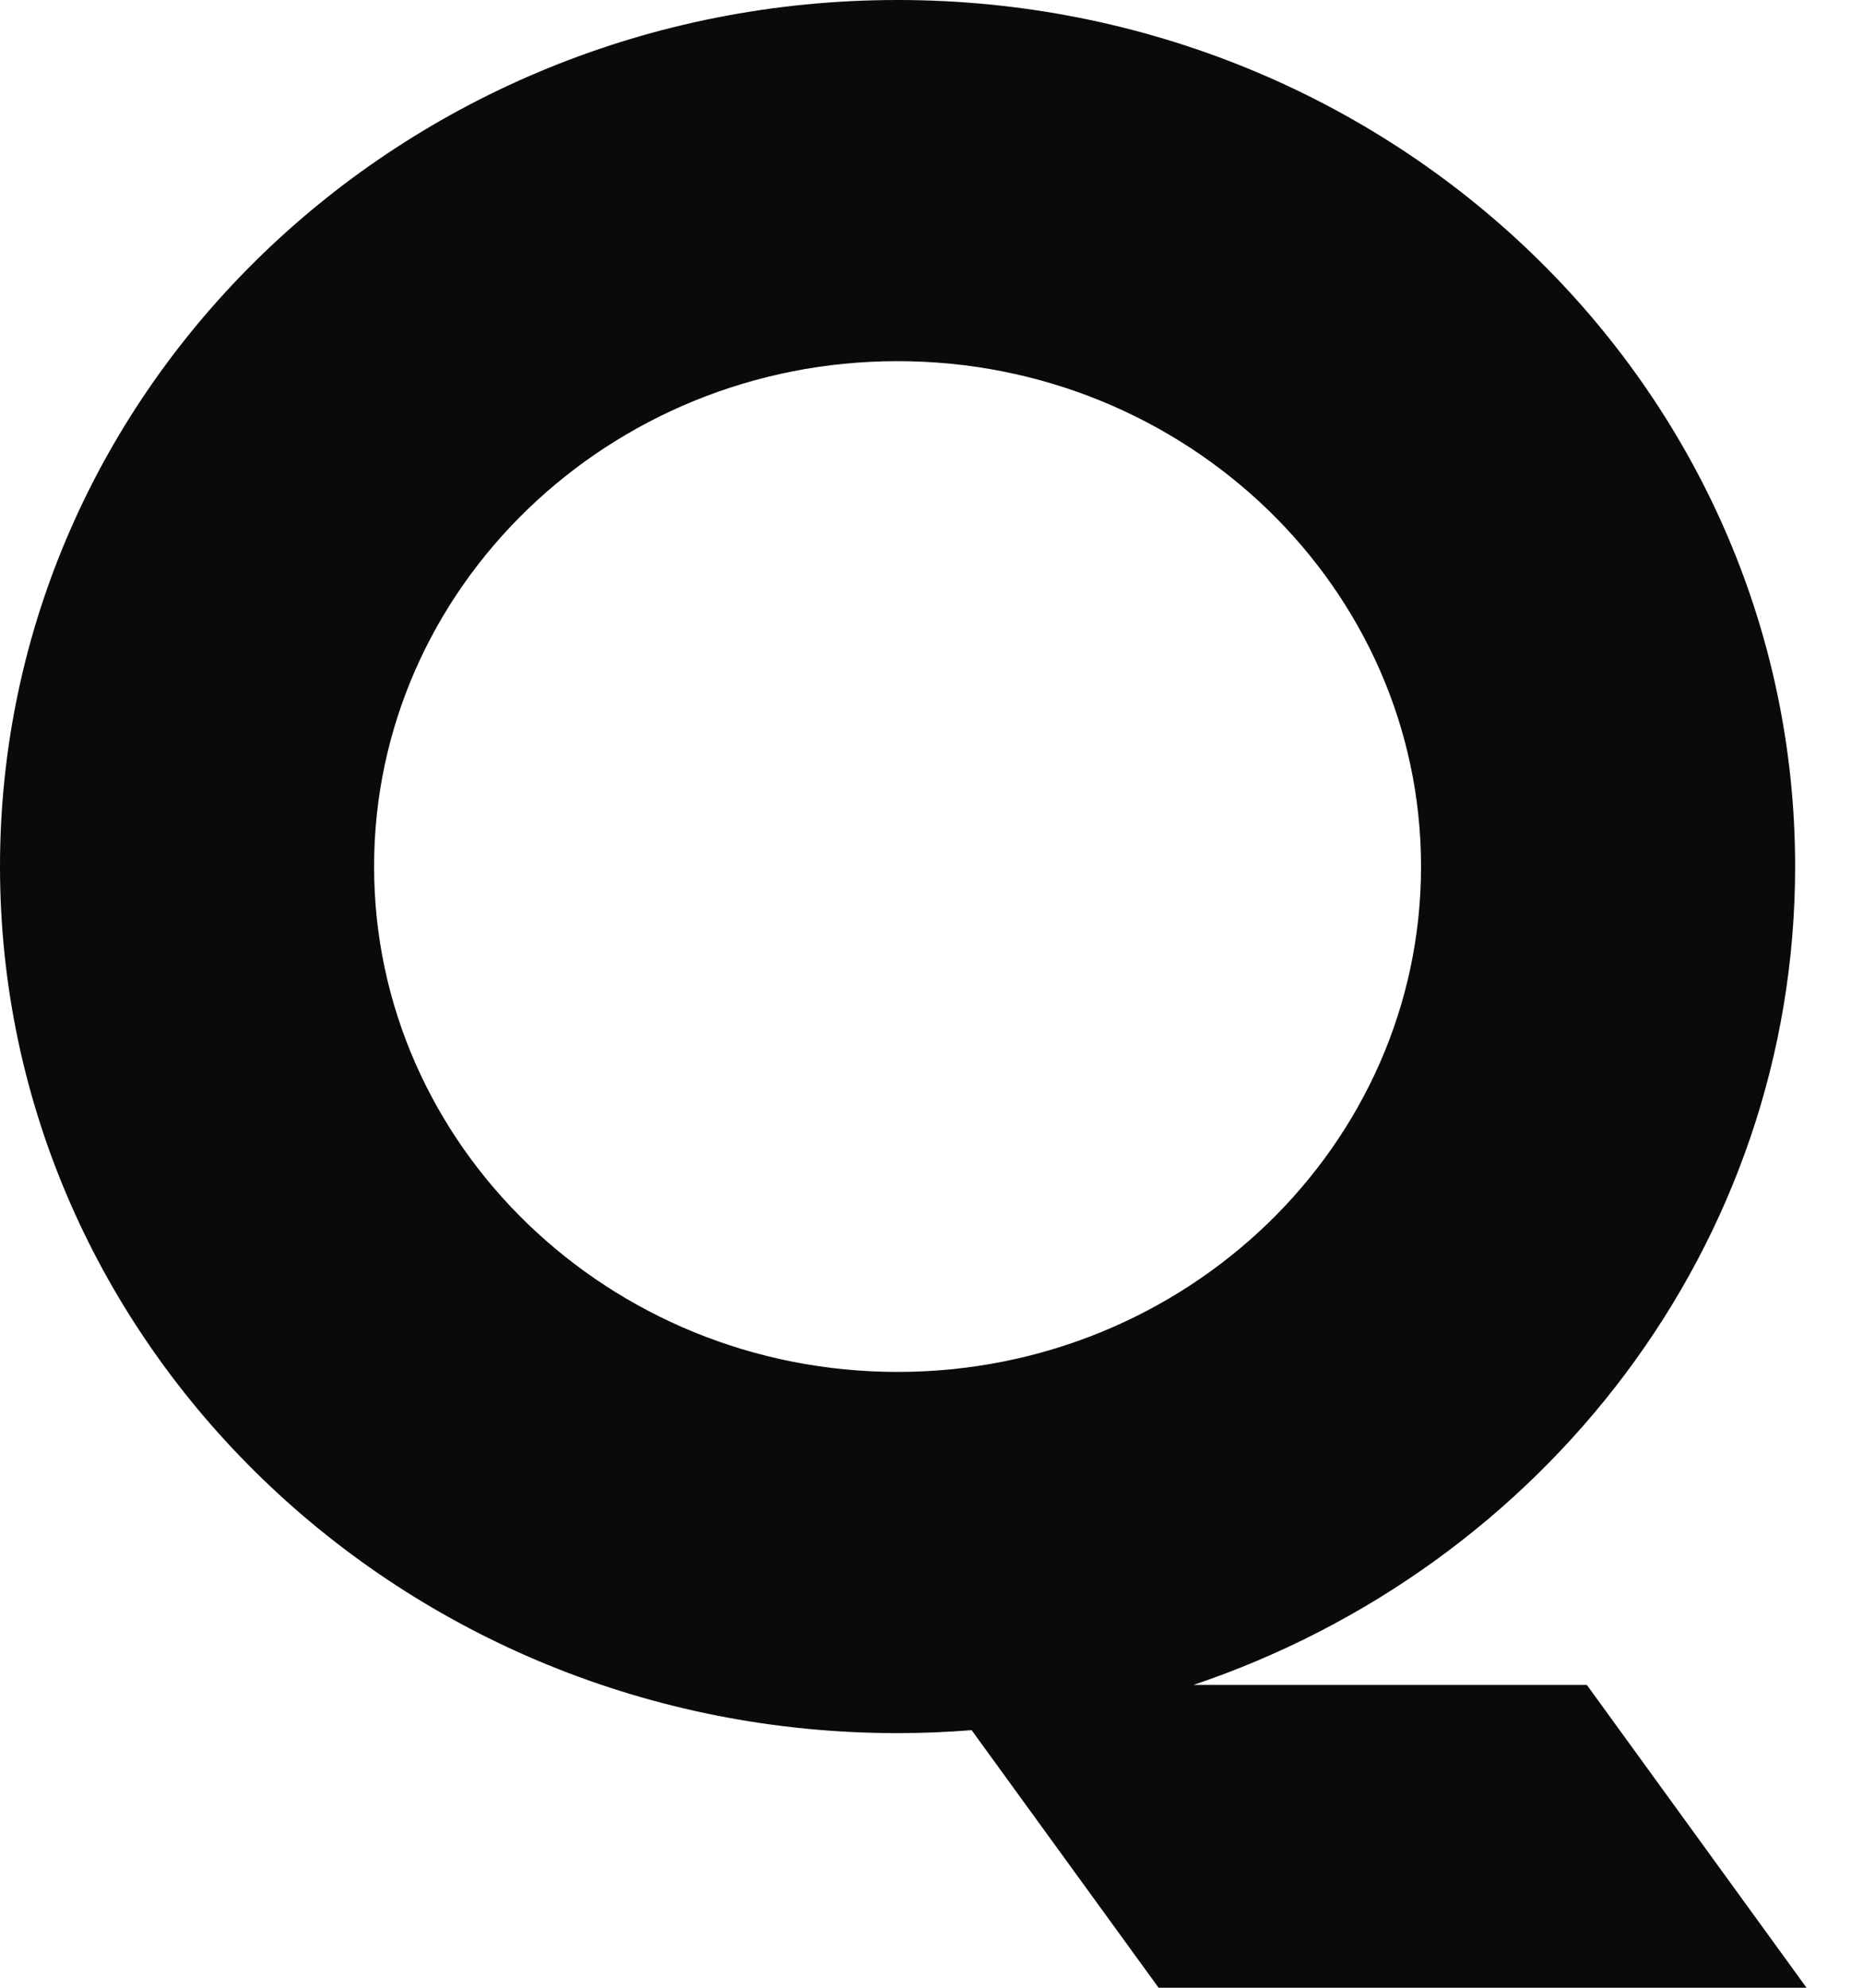 <svg width="30" height="32" viewBox="0 0 30 32" fill="none" xmlns="http://www.w3.org/2000/svg">
<path d="M19.215 27.126C24.858 25.226 28.907 20.045 28.907 13.95C28.907 6.245 22.436 0 14.453 0C6.469 0 0 6.246 0 13.95C0 21.653 6.471 27.901 14.453 27.901C14.855 27.901 15.252 27.884 15.646 27.853L18.657 32H29.091L25.553 27.125H19.214L19.215 27.126ZM6.024 13.95C6.024 9.464 9.806 5.814 14.453 5.814C19.099 5.814 22.883 9.465 22.883 13.95C22.883 18.434 19.101 22.086 14.453 22.086C9.804 22.086 6.024 18.435 6.024 13.95Z" fill="#0A0A0C"/>
</svg>
